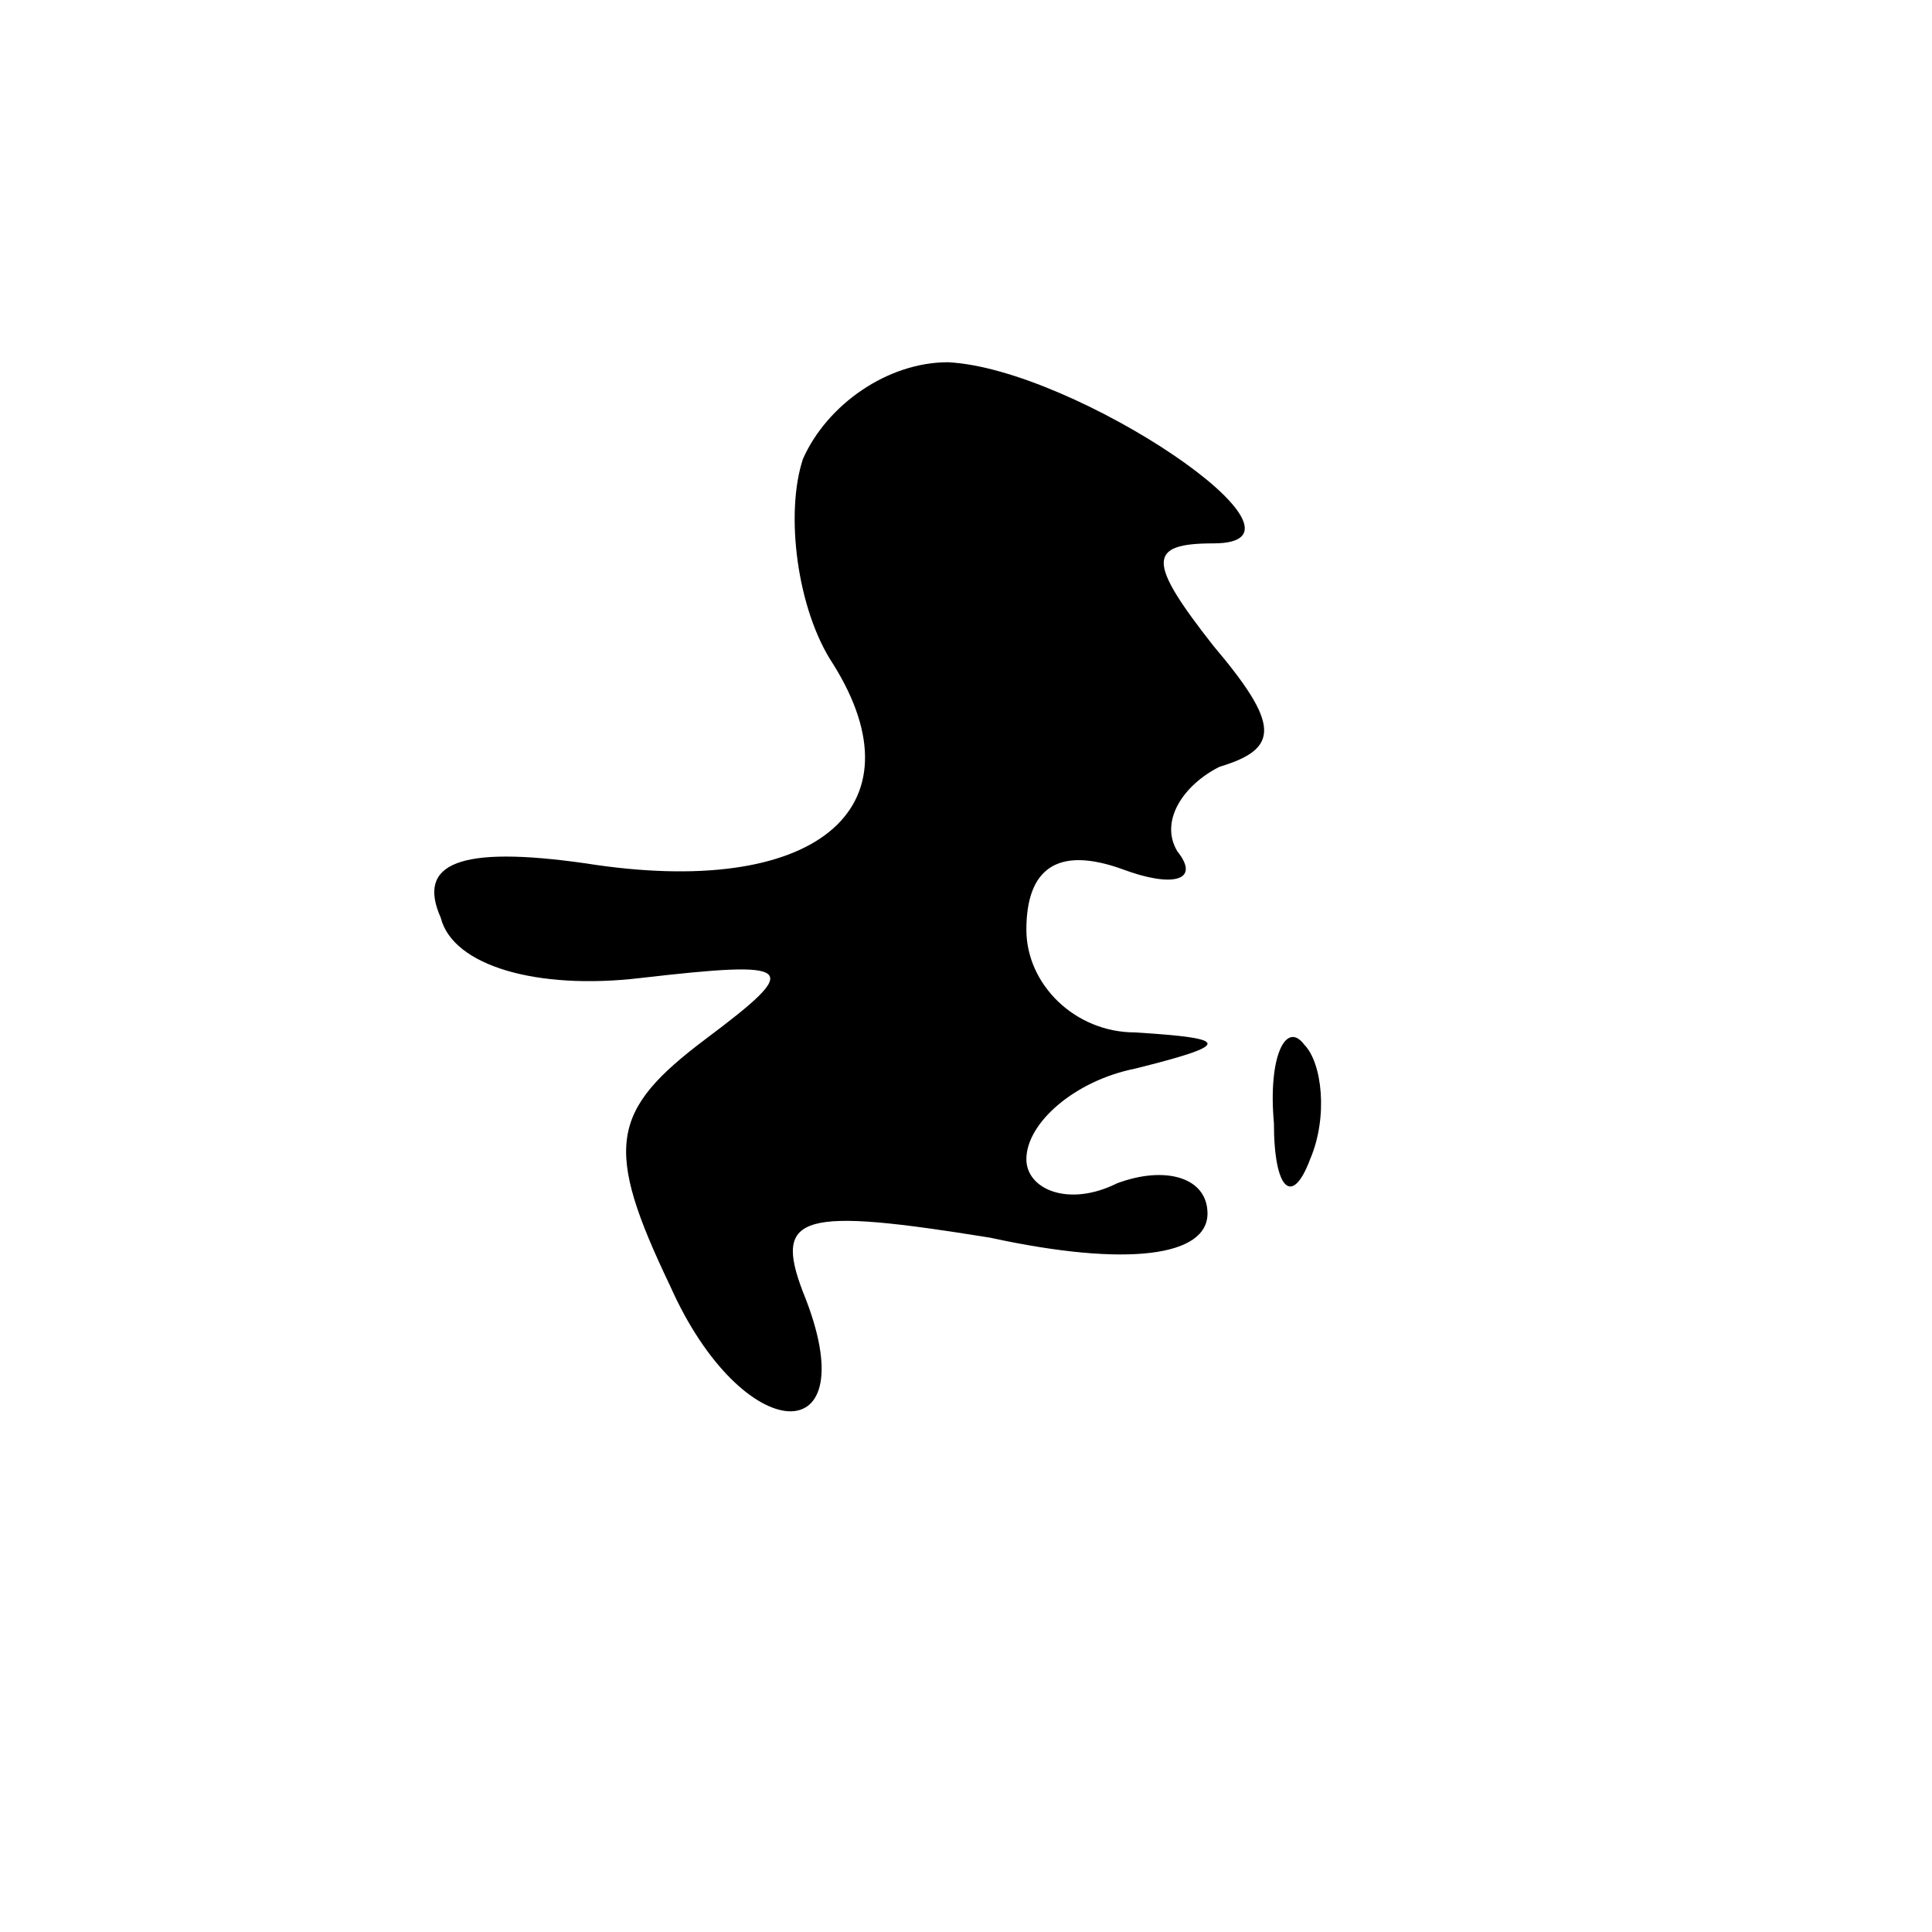 <?xml version="1.0" standalone="no"?>
<!DOCTYPE svg PUBLIC "-//W3C//DTD SVG 20010904//EN"
 "http://www.w3.org/TR/2001/REC-SVG-20010904/DTD/svg10.dtd">
<svg version="1.0" xmlns="http://www.w3.org/2000/svg"
 width="32pt" height="32pt" viewBox="0 0 32 32"
 preserveAspectRatio="xMidYMid meet">
<g transform="translate(0,32) scale(0.1,-0.1)"
fill="#000000" stroke="none">
<path fill="#000000" stroke="none" d="M133 244 c-3 -9 -1 -25 5 -34 15 -24
-3 -39 -41 -33 -21 3 -28 0 -24 -9 2 -8 16 -12 33 -10 26 3 27 2 11 -10 -16
-12 -17 -18 -6 -41 12 -27 33 -28 22 -1 -5 13 0 14 31 9 23 -5 36 -3 36 4 0 6
-7 8 -15 5 -8 -4 -15 -1 -15 4 0 6 8 13 18 15 16 4 16 5 0 6 -10 0 -18 8 -18
17 0 10 5 14 16 10 8 -3 13 -2 9 3 -3 5 1 11 7 14 10 3 10 7 -1 20 -11 14 -11
17 0 17 20 0 -23 29 -44 30 -10 0 -20 -7 -24 -16z"/>
<path fill="#000000" stroke="none" d="M211 134 c0 -11 3 -14 6 -6 3 7 2 16
-1 19 -3 4 -6 -2 -5 -13z"/>
</g>
</svg>
